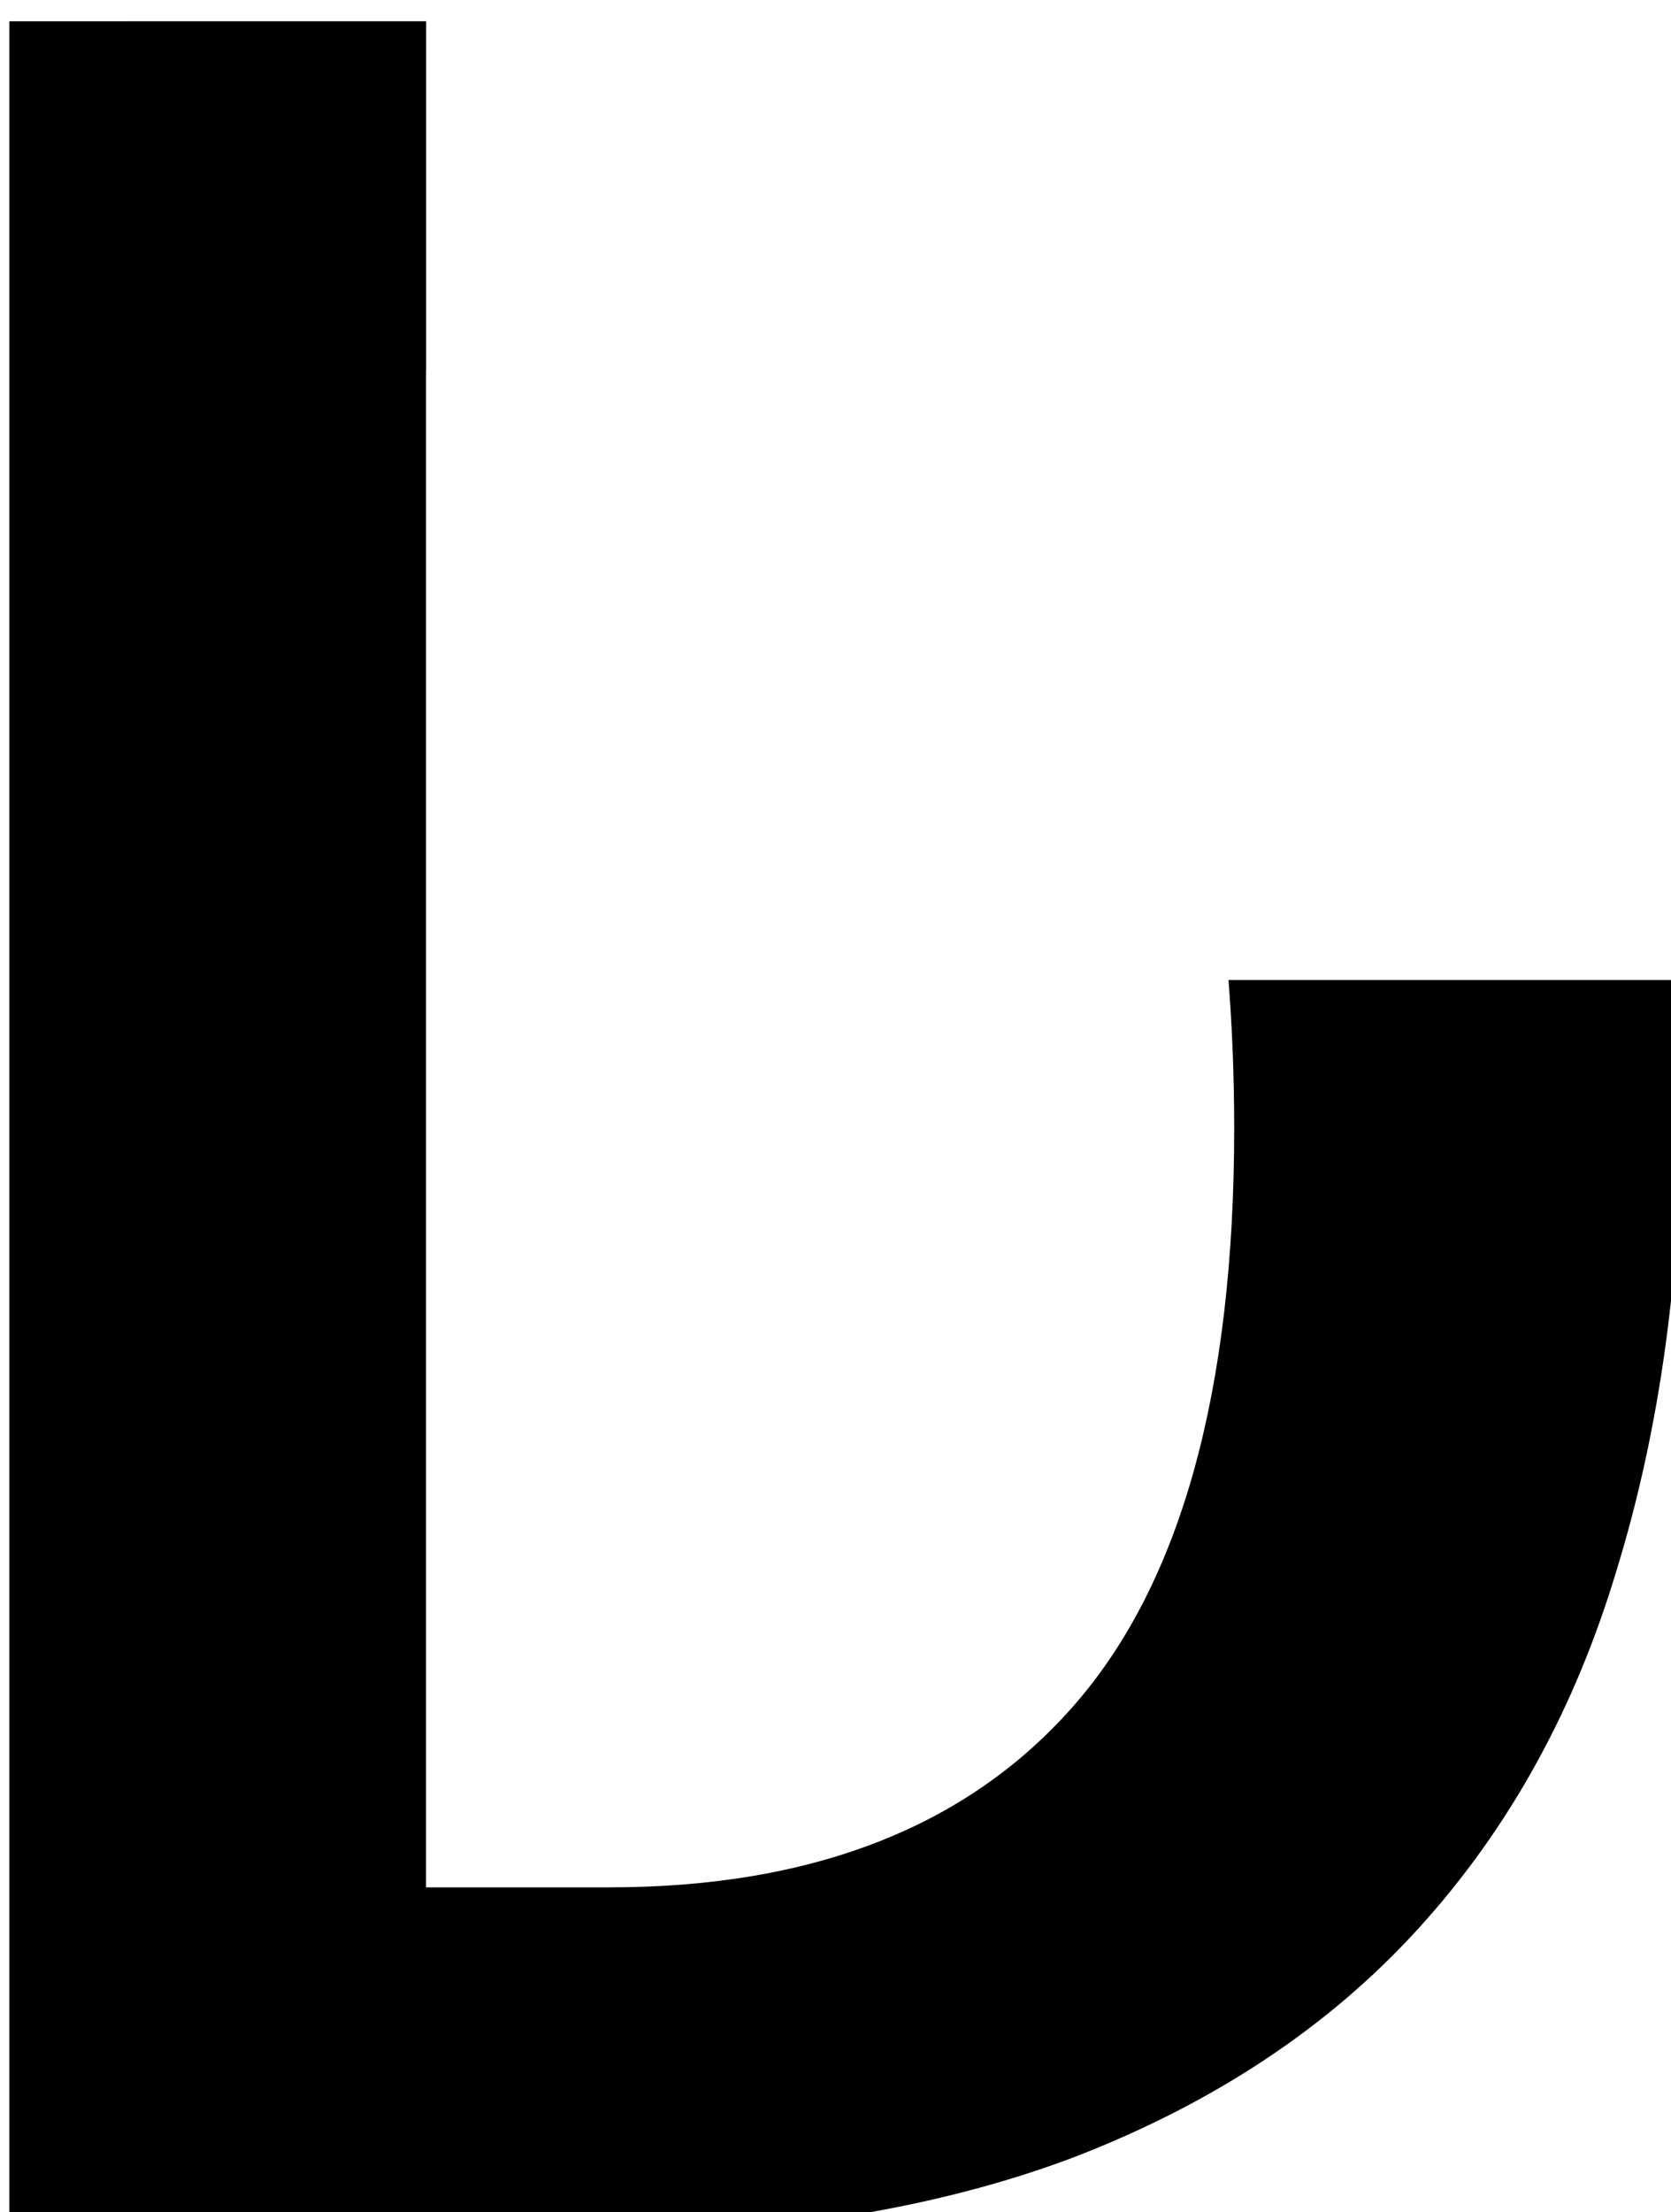 <?xml version="1.0" encoding="UTF-8" standalone="no"?>
<!-- Created with Inkscape (http://www.inkscape.org/) -->

<svg
   xmlns:dc="http://purl.org/dc/elements/1.1/"
   xmlns:cc="http://creativecommons.org/ns#"
   xmlns:rdf="http://www.w3.org/1999/02/22-rdf-syntax-ns#"
   xmlns:svg="http://www.w3.org/2000/svg"
   xmlns="http://www.w3.org/2000/svg"
   xmlns:sodipodi="http://sodipodi.sourceforge.net/DTD/sodipodi-0.dtd"
   xmlns:inkscape="http://www.inkscape.org/namespaces/inkscape"
   width="8.168mm"
   height="10.808mm"
   viewBox="0 0 8.168 10.808"
   version="1.1"
   id="svg8"
   inkscape:version="0.92.4 (5da689c313, 2019-01-14)"
   sodipodi:docname="D2-2.svg">
  <defs
     id="defs2" />
  <sodipodi:namedview
     id="base"
     pagecolor="#ffffff"
     bordercolor="#666666"
     borderopacity="1.0"
     inkscape:pageopacity="0.0"
     inkscape:pageshadow="2"
     inkscape:zoom="2.8284271"
     inkscape:cx="-58.75253"
     inkscape:cy="18.874383"
     inkscape:document-units="in"
     inkscape:current-layer="layer1"
     showgrid="false"
     fit-margin-top="0"
     fit-margin-left="0"
     fit-margin-right="0"
     fit-margin-bottom="0"
     inkscape:window-width="1858"
     inkscape:window-height="1057"
     inkscape:window-x="54"
     inkscape:window-y="1072"
     inkscape:window-maximized="1" />
  <g
     inkscape:label="Layer 1"
     inkscape:groupmode="layer"
     id="layer1"
     transform="translate(-14.336,-148.038)">
    <path
       style="font-style:normal;font-variant:normal;font-weight:bold;font-stretch:normal;font-size:16.933px;line-height:125%;font-family:Consolas;-inkscape-font-specification:'Consolas Bold';letter-spacing:0px;word-spacing:0px;fill:#000000;fill-opacity:1;stroke:none;stroke-width:1px;stroke-linecap:butt;stroke-linejoin:miter;stroke-opacity:1"
       d="m 108.379,249.955 v 40.844 h 10.375 c 3.604,0 6.698,-0.49 9.281,-1.469 2.583,-1 4.698,-2.406 6.344,-4.219 1.667,-1.833 2.885,-4.042 3.656,-6.625 0.792,-2.583 1.188,-5.458 1.188,-8.625 0,-0.769 -0.027,-1.506 -0.066,-2.229 h -8.289 c 0.067,0.867 0.105,1.771 0.105,2.729 0,4.833 -0.979,8.375 -2.938,10.625 -1.958,2.25 -4.823,3.375 -8.594,3.375 h -3.375 v -27.969 h 0.002 v -6.438 z"
       id="path4536-8-2"
       transform="matrix(0.265,0,0,0.265,-14.339,81.904)"
       inkscape:connector-curvature="0" />
  </g>
</svg>
